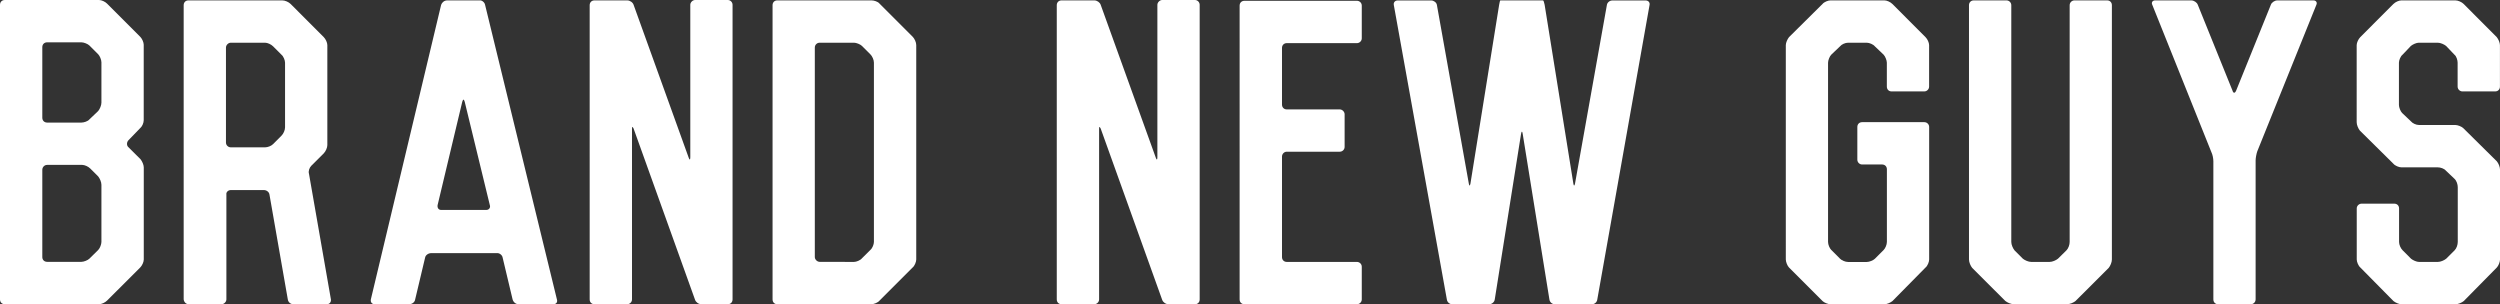 <?xml version="1.0" encoding="utf-8"?>
<!-- Generator: Adobe Illustrator 16.0.0, SVG Export Plug-In . SVG Version: 6.00 Build 0)  -->
<!DOCTYPE svg PUBLIC "-//W3C//DTD SVG 1.1//EN" "http://www.w3.org/Graphics/SVG/1.1/DTD/svg11.dtd">
<svg version="1.1" id="Layer_1" xmlns="http://www.w3.org/2000/svg" xmlns:xlink="http://www.w3.org/1999/xlink" x="0px" y="0px"
	 width="146.484px" height="17.826px" viewBox="0 0 146.484 17.826" enable-background="new 0 0 146.484 17.826"
	 xml:space="preserve">
<rect x="0" y="0" width="146.484" height="17.826" fill="#333333" stroke="none"/>
<g>
	<path fill="#FFFFFF" d="M0,0.281C0,0.117,0.117,0,0.281,0h5.52c0.145,0,0.354,0.093,0.471,0.211l1.94,1.941
		C8.329,2.269,8.421,2.48,8.421,2.621v4.42c0,0.164-0.093,0.375-0.209,0.468l-0.68,0.703C7.416,8.329,7.416,8.516,7.509,8.609
		l0.728,0.725c0.094,0.118,0.187,0.328,0.187,0.47v5.401c0,0.142-0.093,0.353-0.209,0.469l-1.943,1.94
		c-0.117,0.117-0.327,0.212-0.471,0.212H2.762c-0.164,0-0.282,0-0.282,0s-0.143,0-0.281,0H0.281C0.117,17.826,0,17.709,0,17.545
		V0.281z M2.761,2.48c-0.164,0-0.282,0.117-0.282,0.28V6.9c0,0.164,0.118,0.282,0.282,0.282h2.011c0.14,0,0.375-0.071,0.468-0.188
		l0.515-0.491C5.85,6.386,5.943,6.175,5.943,6.011V3.65c0-0.14-0.094-0.375-0.188-0.468L5.24,2.667
		C5.146,2.573,4.912,2.48,4.771,2.48H2.761z M5.755,14.646c0.096-0.094,0.188-0.328,0.188-0.469V10.83
		c0-0.163-0.094-0.373-0.188-0.49L5.287,9.873C5.17,9.755,4.959,9.662,4.819,9.662H2.761c-0.164,0-0.282,0.142-0.282,0.28v5.121
		c0,0.164,0.118,0.279,0.282,0.279h2.011c0.14,0,0.375-0.093,0.468-0.188L5.755,14.646z"/>
	<path fill="#FFFFFF" d="M19.181,8.492c0,0.164-0.096,0.373-0.209,0.492l-0.728,0.725c-0.118,0.117-0.188,0.328-0.14,0.47
		l1.286,7.366c0.021,0.164-0.096,0.281-0.233,0.281h-1.965c-0.164,0-0.304-0.117-0.328-0.281l-1.076-6.151
		c-0.021-0.141-0.164-0.258-0.328-0.258h-1.938c-0.144,0-0.281,0.117-0.257,0.258v6.151c0,0.142-0.143,0.281-0.28,0.281h-1.919
		c-0.164,0-0.281-0.117-0.304-0.281V0.304c0-0.164,0.114-0.281,0.278-0.281h5.498c0.164,0,0.374,0.093,0.492,0.21l1.941,1.943
		c0.114,0.117,0.209,0.326,0.209,0.466V8.492L19.181,8.492z M16.491,7.953c0.118-0.116,0.211-0.326,0.211-0.49v-3.79
		c0-0.14-0.093-0.375-0.211-0.468l-0.49-0.491c-0.118-0.117-0.327-0.211-0.467-0.211h-2.013c-0.144,0-0.281,0.14-0.281,0.282v5.568
		c0,0.164,0.14,0.28,0.281,0.28h2.013c0.14,0,0.349-0.071,0.467-0.188L16.491,7.953z"/>
	<path fill="#FFFFFF" d="M25.848,0.281c0.048-0.141,0.188-0.257,0.352-0.257h1.896C28.234,0,28.398,0.14,28.422,0.281l4.21,17.264
		c0.05,0.164-0.045,0.281-0.21,0.281h-2.035c-0.162,0-0.305-0.117-0.352-0.281l-0.585-2.457c-0.022-0.14-0.187-0.278-0.35-0.256
		h-3.836c-0.164,0-0.328,0.116-0.354,0.256l-0.584,2.457c-0.021,0.164-0.188,0.281-0.352,0.281h-2.014
		c-0.164,0-0.258-0.117-0.231-0.281L25.848,0.281z M25.639,12.024c-0.023,0.164,0.066,0.277,0.209,0.277h2.645
		c0.164,0,0.256-0.14,0.209-0.277l-1.473-6.062c-0.047-0.164-0.096-0.164-0.143,0L25.639,12.024z"/>
	<path fill="#FFFFFF" d="M40.353,9.24c0.046,0.141,0.094,0.141,0.094-0.023V0.281C40.446,0.14,40.585,0,40.726,0h1.918
		c0.164,0,0.279,0.14,0.279,0.281v17.264c0,0.164-0.116,0.281-0.279,0.281h-1.543c-0.164,0-0.328-0.117-0.375-0.259L37.124,7.532
		c-0.068-0.14-0.093-0.116-0.093,0.024v9.989c0,0.164-0.141,0.281-0.282,0.281h-1.918c-0.164,0-0.28-0.117-0.28-0.281V0.304
		c0-0.164,0.117-0.281,0.28-0.281h1.918c0.163,0,0.328,0.117,0.375,0.257L40.353,9.24z"/>
	<path fill="#FFFFFF" d="M45.545,17.826c-0.164,0-0.278-0.117-0.278-0.281V0.304c0-0.164,0.114-0.281,0.278-0.281h5.521
		c0.141,0,0.375,0.069,0.468,0.188l1.941,1.941c0.115,0.117,0.211,0.328,0.211,0.49v12.562c0,0.141-0.096,0.375-0.211,0.469
		l-1.941,1.941c-0.093,0.117-0.328,0.211-0.468,0.211L45.545,17.826L45.545,17.826z M50.036,15.347c0.14,0,0.375-0.094,0.468-0.211
		l0.492-0.49c0.117-0.094,0.21-0.328,0.21-0.469V3.673c0-0.164-0.093-0.375-0.21-0.492L50.504,2.69
		c-0.093-0.093-0.328-0.188-0.468-0.188h-2.011c-0.145,0-0.282,0.118-0.282,0.282v12.279c0,0.142,0.14,0.279,0.282,0.279
		L50.036,15.347L50.036,15.347z"/>
	<path fill="#FFFFFF" d="M67.722,9.24c0.046,0.141,0.093,0.141,0.093-0.023V0.281C67.815,0.14,67.955,0,68.096,0h1.919
		c0.164,0,0.278,0.14,0.278,0.281v17.264c0,0.164-0.114,0.281-0.278,0.281h-1.544c-0.164,0-0.328-0.117-0.375-0.259L64.493,7.532
		C64.422,7.393,64.4,7.416,64.4,7.556v9.989c0,0.164-0.144,0.281-0.282,0.281H62.2c-0.164,0-0.28-0.117-0.28-0.281V0.304
		c0-0.164,0.117-0.281,0.28-0.281h1.918c0.164,0,0.328,0.117,0.375,0.257L67.722,9.24z"/>
	<path fill="#FFFFFF" d="M79.791,2.246c0,0.164-0.141,0.281-0.279,0.281h-4.114c-0.163,0-0.281,0.116-0.281,0.28v3.322
		c0,0.164,0.118,0.282,0.281,0.282h3.108c0.144,0,0.28,0.14,0.28,0.28v1.918c0,0.164-0.14,0.28-0.28,0.28h-3.108
		c-0.163,0-0.281,0.14-0.281,0.281v5.896c0,0.164,0.118,0.281,0.281,0.281h4.114c0.142,0,0.279,0.118,0.279,0.28v1.918
		c0,0.164-0.141,0.281-0.279,0.281h-6.597c-0.165,0-0.281-0.117-0.281-0.281V0.328c0-0.165,0.117-0.281,0.281-0.281h6.597
		c0.142,0,0.279,0.116,0.279,0.281V2.246z"/>
	<path fill="#FFFFFF" d="M92.19,10.763c0.021,0.139,0.067,0.139,0.095,0l1.87-10.479c0.024-0.141,0.163-0.257,0.327-0.257h1.938
		c0.165,0,0.261,0.117,0.235,0.257l-3.064,17.264c-0.021,0.164-0.162,0.281-0.324,0.281h-2.154c-0.163,0-0.303-0.117-0.327-0.281
		l-1.566-9.708c-0.021-0.164-0.068-0.164-0.095,0l-1.542,9.708c-0.021,0.164-0.188,0.281-0.328,0.281h-2.15
		c-0.163,0-0.307-0.117-0.328-0.281l-3.11-17.264c-0.021-0.141,0.069-0.257,0.232-0.257h1.965c0.141,0,0.306,0.117,0.328,0.257
		l1.873,10.479c0.021,0.139,0.066,0.139,0.093,0L87.84,0.282c0.024-0.141,0.051-0.257,0.07-0.257c0.023,0,0.163,0,0.327,0h1.872
		c0.141,0,0.281,0,0.304,0c0.024,0,0.069,0.117,0.093,0.257L92.19,10.763z"/>
	<path fill="#FFFFFF" d="M106.787,0.233c0.094-0.117,0.327-0.21,0.468-0.21h3.158c0.144,0,0.353,0.093,0.469,0.21l1.94,1.943
		c0.117,0.117,0.211,0.326,0.211,0.466v2.433c0,0.164-0.141,0.282-0.281,0.282h-1.918c-0.163,0-0.277-0.118-0.277-0.282V3.673
		c0-0.14-0.098-0.375-0.188-0.468l-0.516-0.491c-0.095-0.117-0.326-0.211-0.471-0.211h-1.098c-0.165,0-0.376,0.095-0.469,0.211
		L107.3,3.205c-0.094,0.093-0.188,0.328-0.188,0.468v10.502c0,0.164,0.094,0.377,0.188,0.469l0.518,0.518
		c0.093,0.094,0.304,0.188,0.469,0.188h1.098c0.145,0,0.377-0.094,0.471-0.188l0.516-0.518c0.093-0.092,0.188-0.305,0.188-0.469
		V9.918c0-0.163-0.117-0.28-0.28-0.28h-1.171c-0.165,0-0.281-0.14-0.281-0.28V7.439c0-0.164,0.116-0.281,0.281-0.281h3.646
		c0.144,0,0.281,0.117,0.281,0.281v7.766c0,0.142-0.094,0.375-0.211,0.469l-1.94,1.966c-0.116,0.094-0.325,0.188-0.469,0.188h-3.158
		c-0.141,0-0.374-0.095-0.468-0.188l-1.965-1.966c-0.095-0.094-0.188-0.327-0.188-0.469V2.643c0-0.14,0.095-0.35,0.188-0.466
		L106.787,0.233z"/>
	<path fill="#FFFFFF" d="M121.081,14.668c0.115-0.116,0.188-0.328,0.188-0.491V0.304c0-0.164,0.14-0.281,0.277-0.281h1.917
		c0.164,0,0.28,0.117,0.28,0.281v14.901c0,0.164-0.093,0.375-0.186,0.491l-1.943,1.939c-0.115,0.096-0.325,0.188-0.489,0.188h-3.136
		c-0.165,0-0.374-0.096-0.491-0.188l-1.94-1.939c-0.095-0.116-0.188-0.327-0.188-0.491V0.304c0-0.164,0.118-0.281,0.28-0.281h1.919
		c0.141,0,0.28,0.117,0.28,0.281v13.873c0,0.163,0.096,0.375,0.188,0.491l0.491,0.491c0.116,0.094,0.328,0.188,0.491,0.188h1.076
		c0.159,0,0.374-0.094,0.488-0.188L121.081,14.668z"/>
	<path fill="#FFFFFF" d="M130.811,5.311c0.048,0.164,0.141,0.164,0.212,0l2.034-5.03c0.047-0.141,0.231-0.257,0.375-0.257h2.128
		c0.141,0,0.231,0.117,0.165,0.257l-3.462,8.584c-0.051,0.141-0.098,0.396-0.098,0.539v8.141c0,0.164-0.14,0.281-0.277,0.281h-1.922
		c-0.16,0-0.277-0.117-0.277-0.281V9.452c0-0.164-0.046-0.399-0.117-0.539l-3.462-8.632c-0.07-0.141,0.021-0.257,0.163-0.257h2.129
		c0.141,0,0.328,0.117,0.375,0.257L130.811,5.311z"/>
	<path fill="#FFFFFF" d="M140.237,0.233c0.118-0.117,0.328-0.21,0.469-0.21h3.158c0.163,0,0.375,0.093,0.491,0.21l1.938,1.943
		c0.096,0.117,0.188,0.326,0.188,0.466v2.433c0,0.164-0.117,0.282-0.28,0.282h-1.92c-0.139,0-0.28-0.118-0.28-0.282V3.673
		c0-0.14-0.066-0.375-0.186-0.468l-0.492-0.515c-0.116-0.093-0.328-0.188-0.491-0.188h-1.1c-0.144,0-0.354,0.095-0.468,0.188
		l-0.49,0.515c-0.119,0.093-0.212,0.328-0.212,0.468v2.479c0,0.14,0.093,0.375,0.188,0.468l0.518,0.492
		c0.094,0.116,0.303,0.211,0.468,0.211h2.129c0.14,0,0.375,0.093,0.468,0.186l1.965,1.943c0.096,0.115,0.188,0.326,0.188,0.49v5.263
		c0,0.142-0.095,0.375-0.188,0.469l-1.938,1.966c-0.116,0.094-0.328,0.188-0.491,0.188h-3.158c-0.141,0-0.351-0.095-0.469-0.188
		l-1.941-1.966c-0.113-0.094-0.211-0.327-0.211-0.469v-2.994c0-0.164,0.146-0.278,0.282-0.278h1.918c0.164,0,0.28,0.114,0.28,0.278
		v1.966c0,0.163,0.093,0.375,0.212,0.491l0.49,0.491c0.115,0.094,0.327,0.188,0.468,0.188h1.1c0.163,0,0.375-0.094,0.491-0.188
		l0.492-0.491c0.116-0.116,0.186-0.328,0.186-0.491v-3.205c0-0.164-0.066-0.373-0.186-0.49l-0.515-0.489
		c-0.097-0.116-0.309-0.188-0.472-0.188h-2.129c-0.141,0-0.374-0.094-0.469-0.211l-1.964-1.942
		c-0.094-0.117-0.188-0.326-0.188-0.491V2.643c0-0.14,0.098-0.35,0.211-0.466L140.237,0.233z"/>
</g>
</svg>
